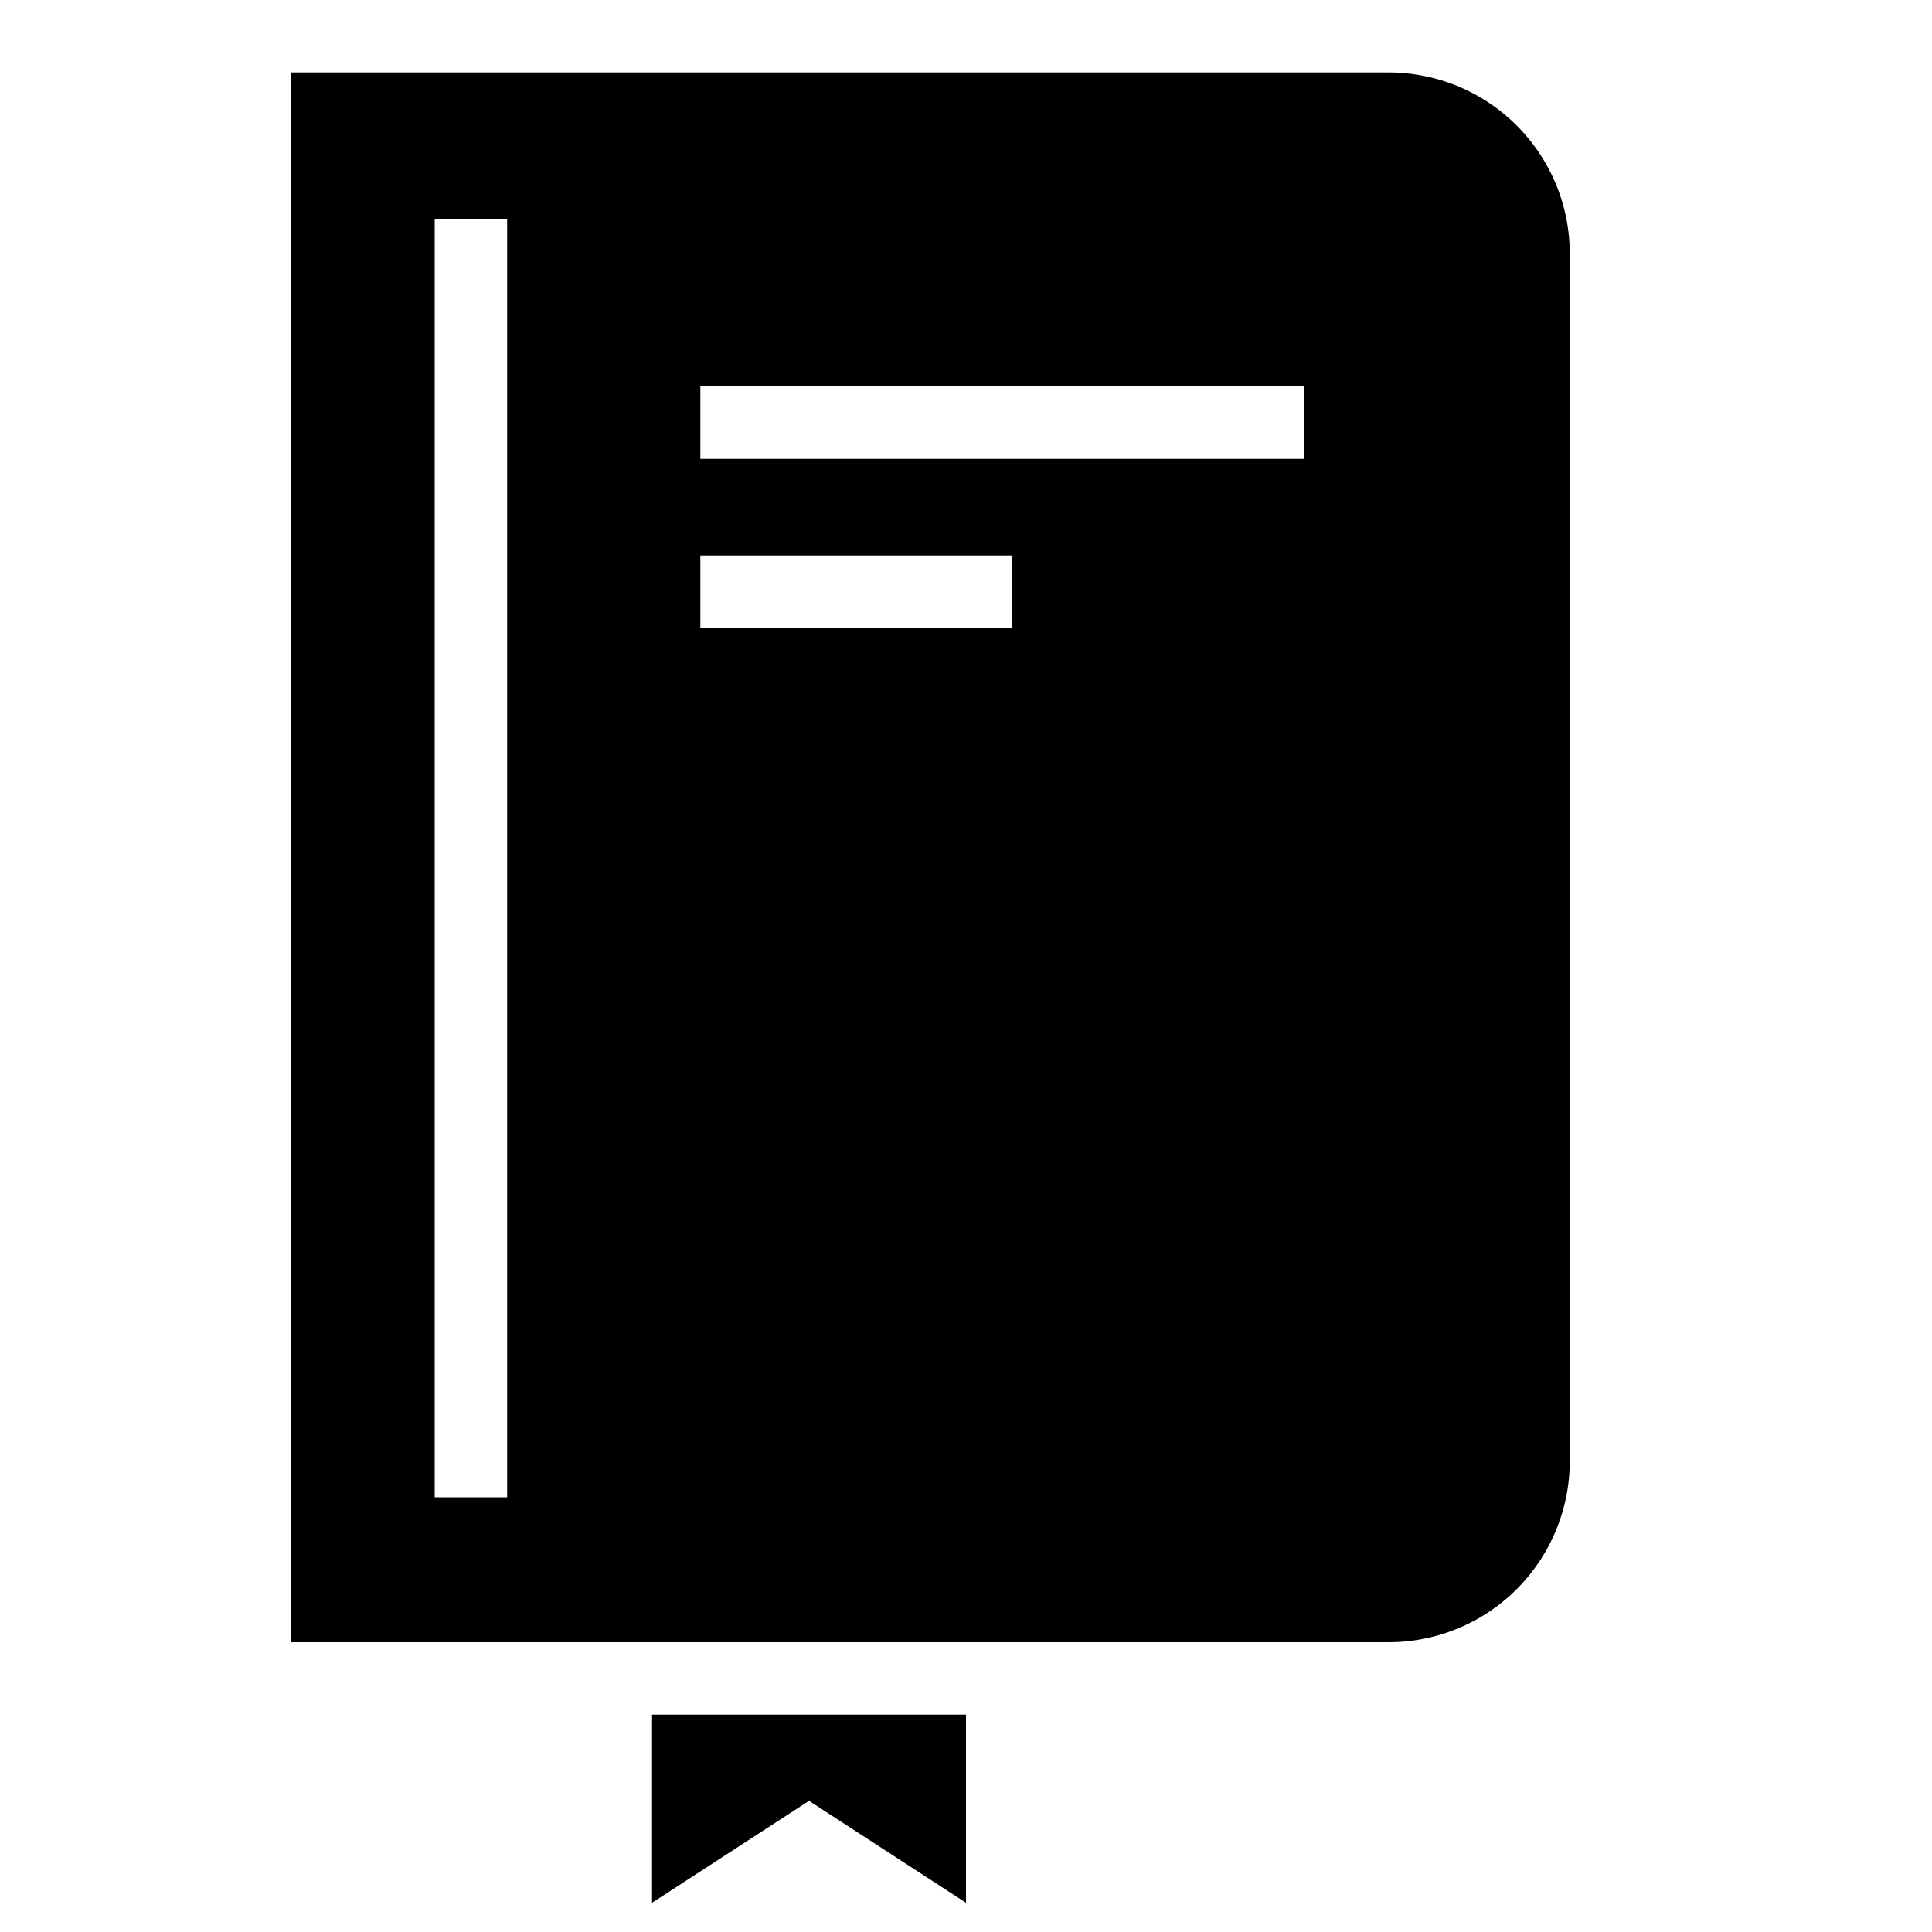 <svg id="Icons" xmlns="http://www.w3.org/2000/svg" viewBox="0 0 80 80"><title>VW_Icon_Manual_L_Active</title><polygon points="27 78.79 33.5 74.57 40 78.79 40 71 27 71 27 78.79"/><path d="M57.5,3H12.06V68H57.5A7.5,7.5,0,0,0,65,60.5v-50A7.5,7.5,0,0,0,57.5,3ZM21,62H18V9.07h3ZM41.9,26H29V23H41.9ZM54,19H29V16H54Z"/></svg>